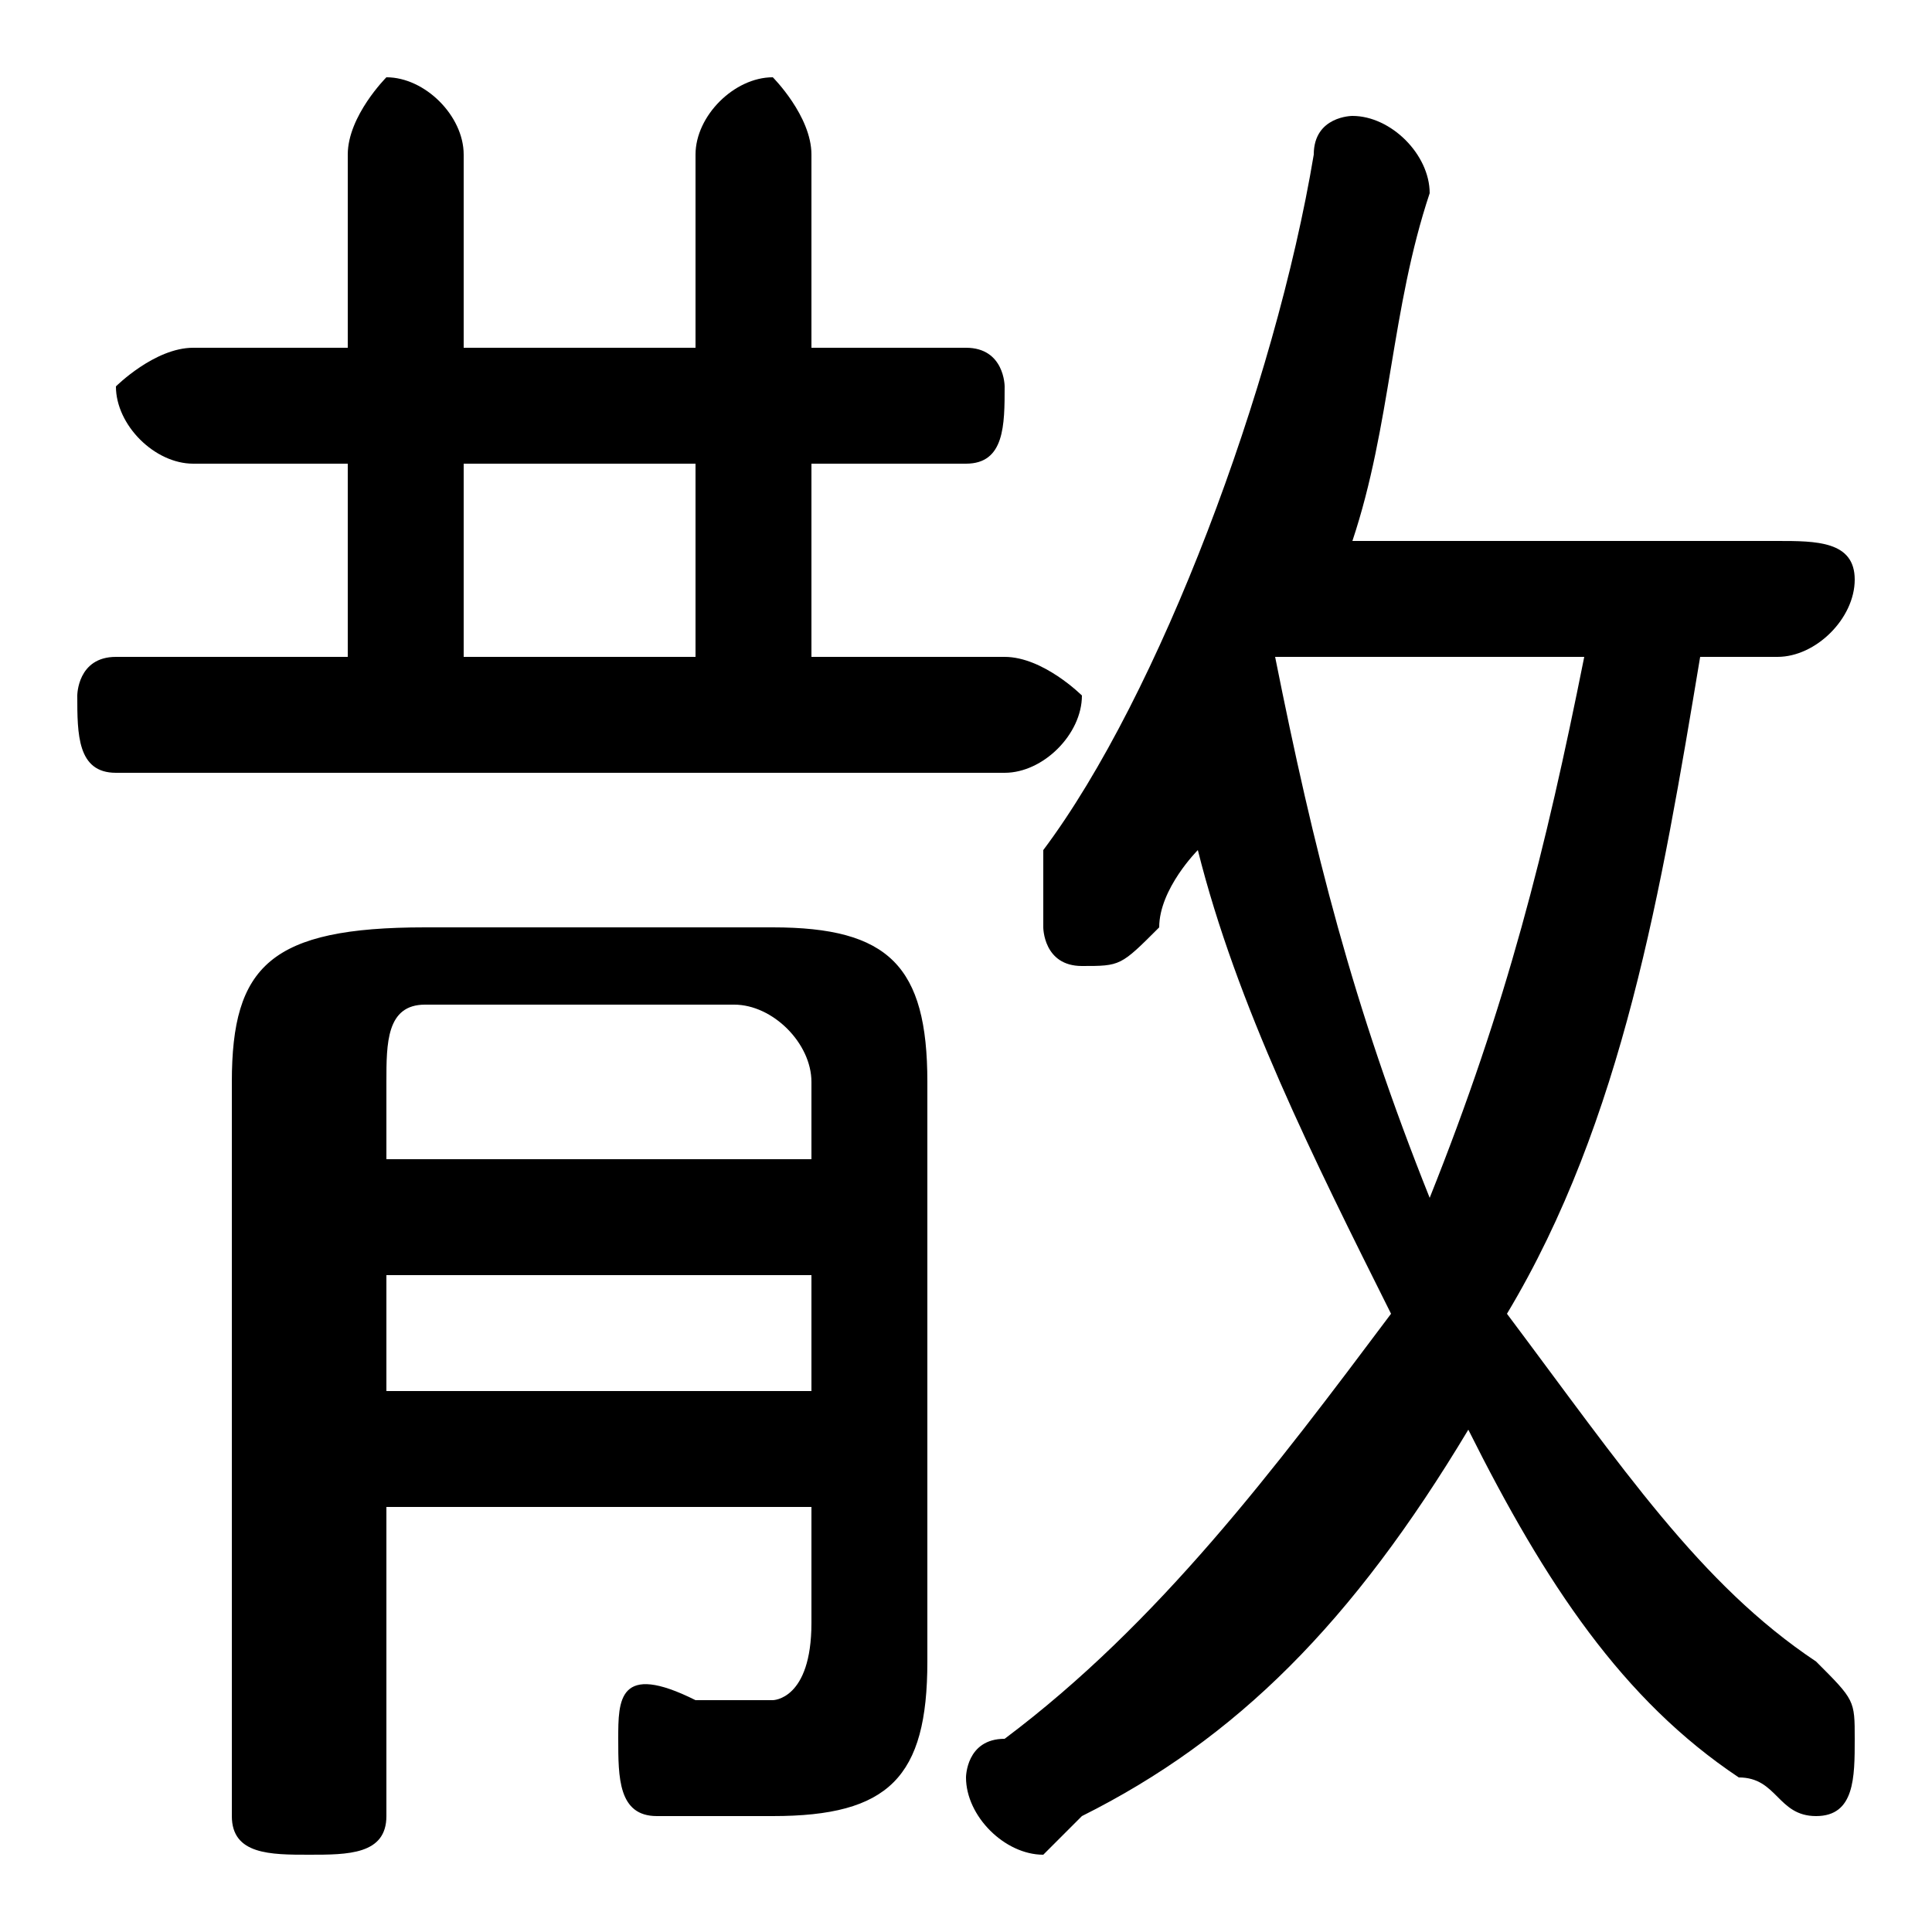 <svg xmlns="http://www.w3.org/2000/svg" viewBox="0 -44.0 50.0 50.0">
    <rect x="0" y="-44.0" width="50.0" height="50.0" fill="#808080" stroke="none"/>
    <g transform="scale(1, -1)">
        <!-- ボディの枠 -->
        <rect x="0" y="-6.0" width="50.0" height="50.0"
            stroke="white" fill="white"/>
        <!-- グリフ座標系の原点 -->
        <circle cx="0" cy="0" r="5" fill="white"/>
        <!-- グリフのアウトライン -->
        <g style="fill:black;stroke:#000000;stroke-width:0;stroke-linecap:round;stroke-linejoin:round;">
        <path d="M 46.0 27.0 C 47.0 27.0 48.0 28.0 48.0 29.0 C 48.0 30.0 47.0 30.0 46.0 30.0 L 35.0 30.0 C 36.0 33.0 36.0 36.0 37.0 39.0 C 37.0 40.0 36.0 41.0 35.0 41.0 C 35.0 41.0 34.0 41.0 34.0 40.0 C 33.0 34.0 30.0 26.0 27.0 22.0 C 27.0 21.0 27.0 21.0 27.0 20.0 C 27.0 20.0 27.0 19.0 28.0 19.0 C 29.0 19.0 29.0 19.0 30.0 20.0 C 30.0 21.0 31.0 22.0 31.0 22.0 C 32.0 18.0 34.0 14.0 36.0 10.0 C 33.0 6.0 30.0 2.0 26.0 -1.0 C 25.0 -1.0 25.0 -2.0 25.0 -2.0 C 25.0 -3.0 26.0 -4.0 27.0 -4.0 C 27.0 -4.0 27.0 -4.0 28.0 -3.0 C 32.0 -1.0 35.0 2.0 38.0 7.0 C 40.0 3.0 42.0 0.0 45.0 -2.0 C 46.0 -2.0 46.0 -3.0 47.0 -3.0 C 48.0 -3.0 48.0 -2.0 48.0 -1.0 C 48.0 -0.0 48.0 0.0 47.0 1.0 C 44.0 3.0 42.0 6.0 39.0 10.0 C 42.0 15.0 43.0 21.0 44.0 27.0 Z M 41.0 27.0 C 40.0 22.0 39.0 18.0 37.0 13.0 C 35.0 18.0 34.0 22.0 33.0 27.0 C 33.0 27.0 33.0 27.0 33.0 27.0 Z M 12.0 35.0 L 12.0 40.0 C 12.0 41.0 11.0 42.0 10.0 42.0 C 10.0 42.0 9.0 41.0 9.0 40.0 L 9.0 35.0 L 5.0 35.0 C 4.0 35.0 3.0 34.0 3.0 34.0 C 3.0 33.0 4.0 32.0 5.0 32.0 L 9.0 32.0 L 9.0 27.0 L 3.0 27.0 C 2.0 27.0 2.0 26.0 2.0 26.0 C 2.0 25.0 2.0 24.0 3.0 24.0 L 26.0 24.0 C 27.0 24.0 28.0 25.0 28.0 26.0 C 28.0 26.0 27.0 27.0 26.0 27.0 L 21.0 27.0 L 21.0 32.0 L 25.0 32.0 C 26.0 32.0 26.0 33.0 26.0 34.0 C 26.0 34.0 26.0 35.0 25.0 35.0 L 21.0 35.0 L 21.0 40.0 C 21.0 41.0 20.0 42.0 20.0 42.0 C 19.0 42.0 18.0 41.0 18.0 40.0 L 18.0 35.0 Z M 12.0 27.0 L 12.0 32.0 L 18.0 32.0 L 18.0 27.0 Z M 21.0 5.0 L 21.0 2.0 C 21.0 0.0 20.0 0.0 20.0 0.0 C 19.0 0.0 18.0 0.0 18.0 0.0 C 16.0 1.0 16.0 -0.0 16.0 -1.0 C 16.0 -2.0 16.0 -3.0 17.0 -3.0 C 18.0 -3.0 19.0 -3.0 20.0 -3.0 C 23.0 -3.0 24.0 -2.0 24.0 1.0 L 24.0 16.0 C 24.0 19.0 23.0 20.0 20.0 20.0 L 11.0 20.0 C 7.0 20.0 6.0 19.0 6.0 16.0 L 6.0 -3.0 C 6.0 -4.0 7.0 -4.0 8.0 -4.0 C 9.0 -4.0 10.0 -4.0 10.0 -3.0 L 10.0 5.0 Z M 21.0 14.0 L 10.0 14.0 L 10.0 16.0 C 10.0 17.0 10.0 18.0 11.0 18.0 L 19.0 18.0 C 20.0 18.0 21.0 17.0 21.0 16.0 Z M 21.0 11.0 L 21.0 8.0 L 10.0 8.0 L 10.0 11.0 Z"/>
    </g>
    </g>
</svg>
